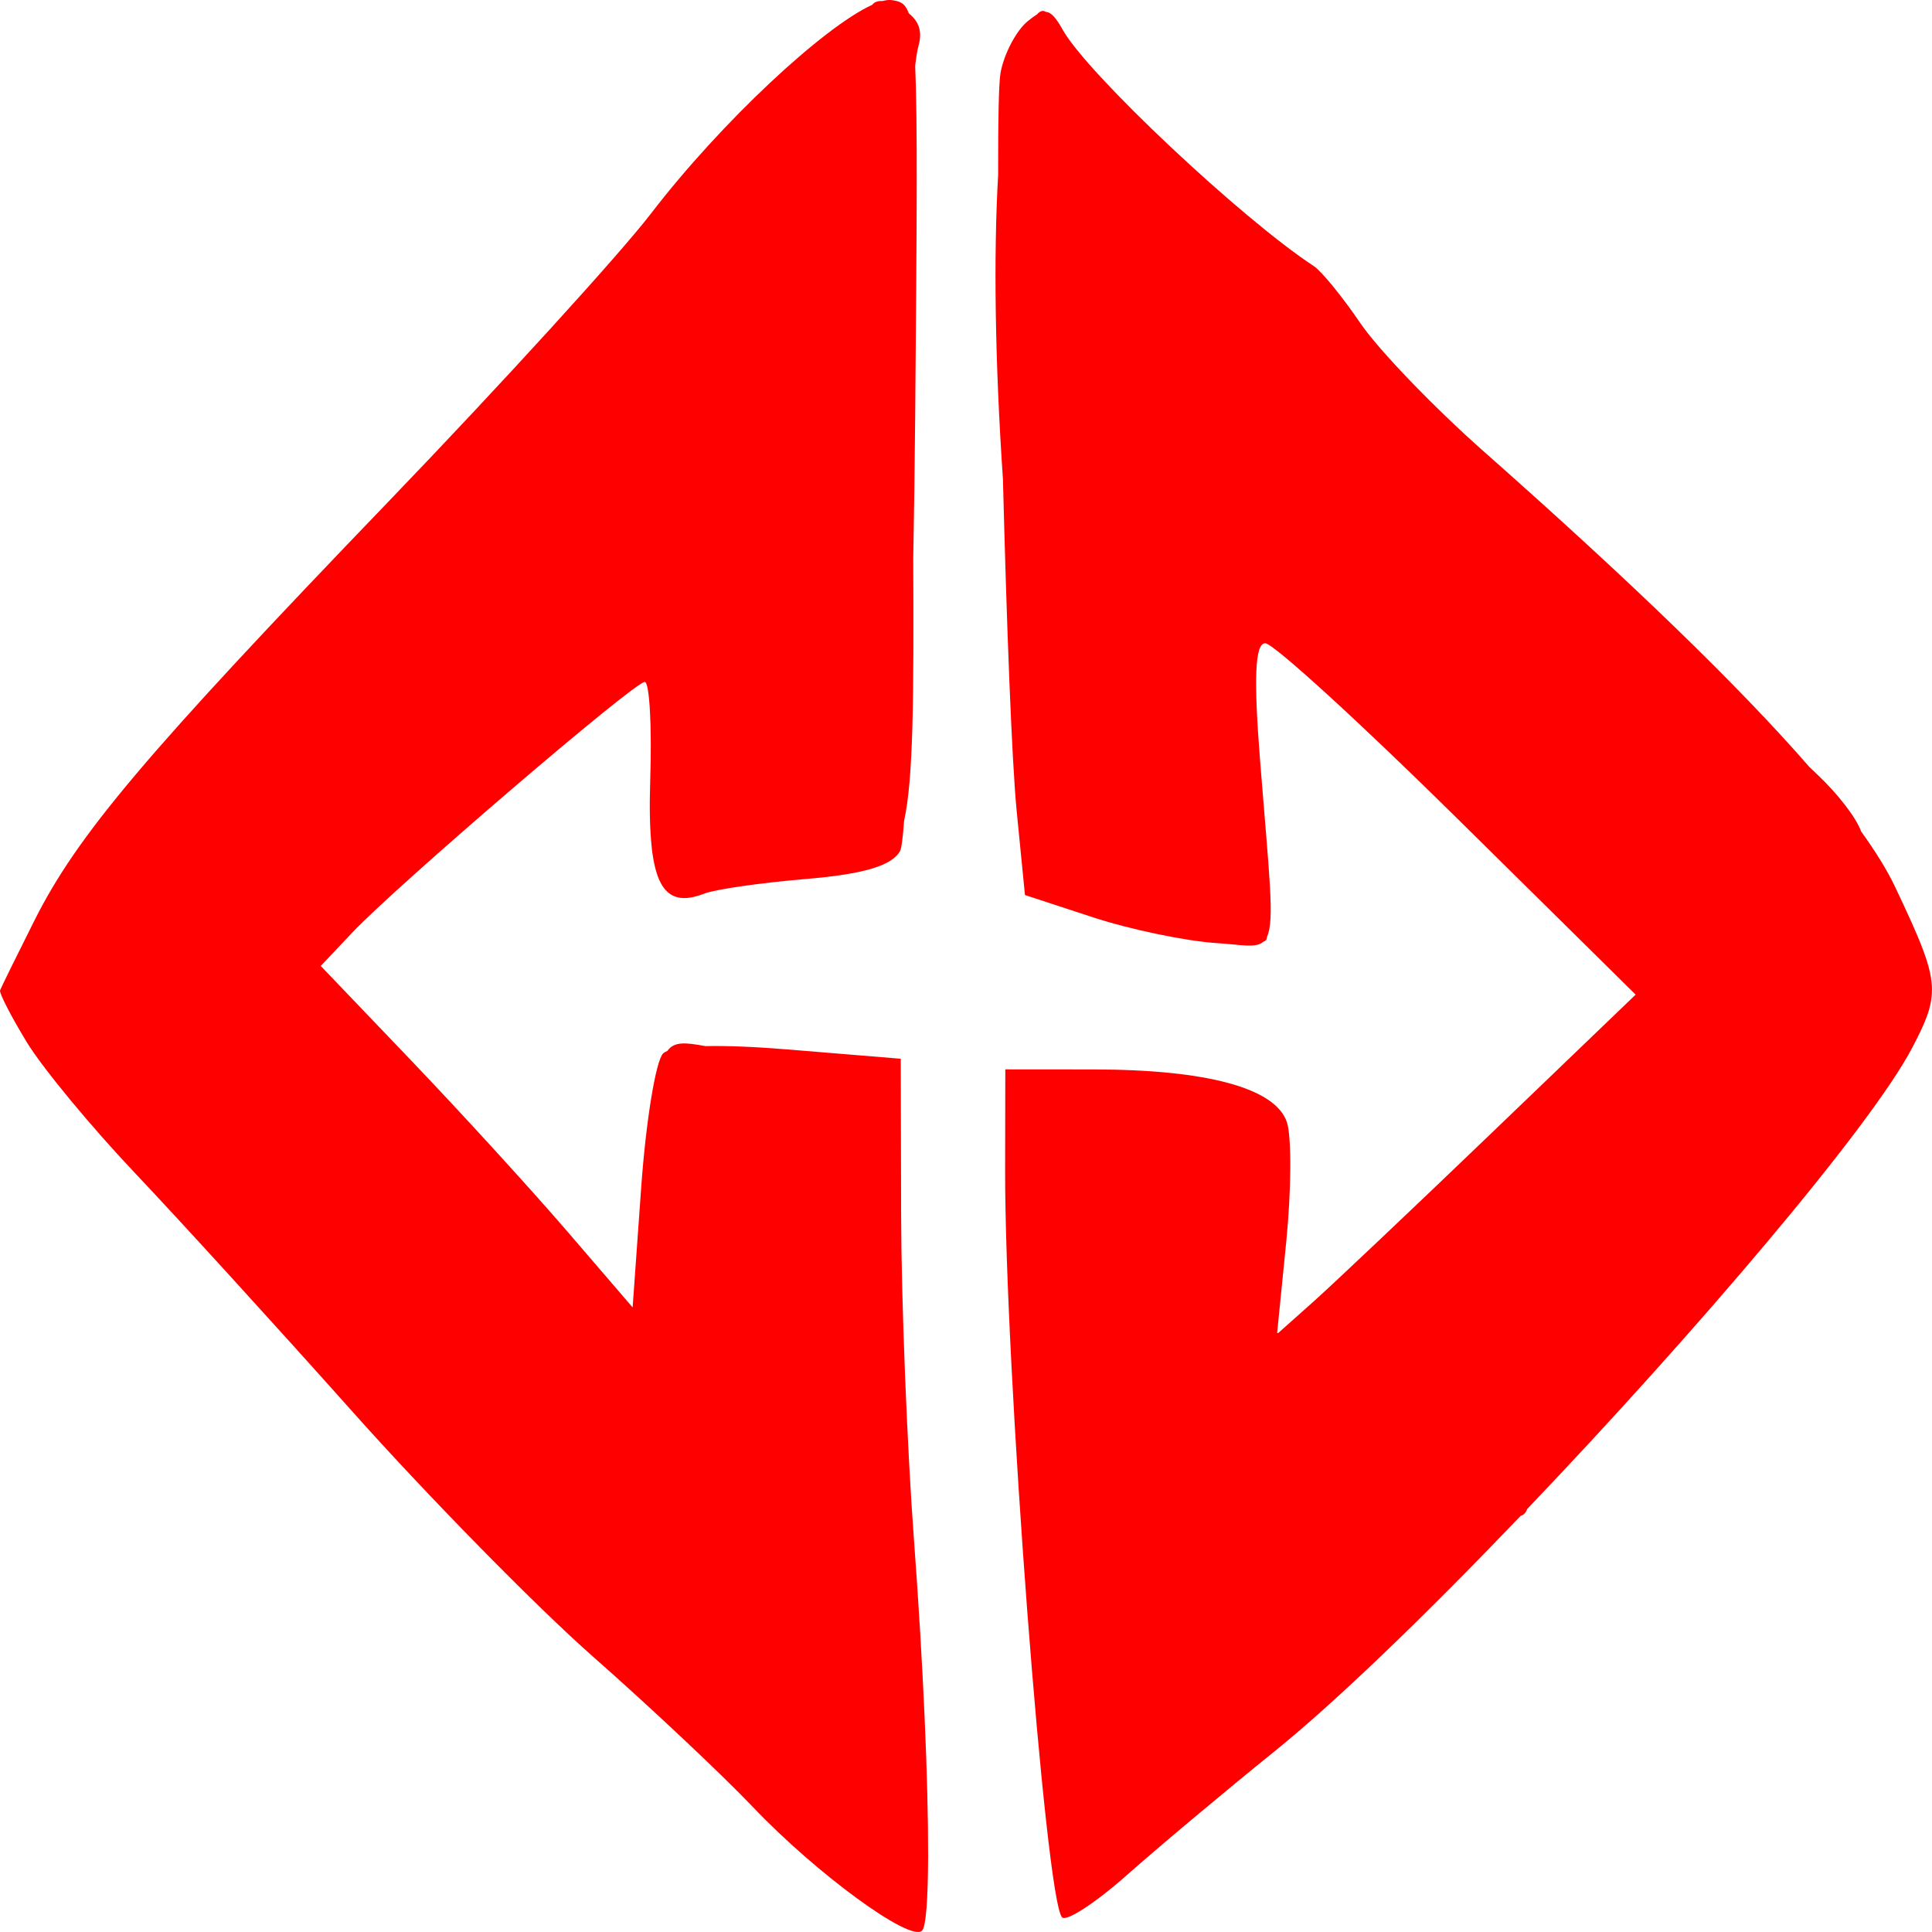 <?xml version="1.0" encoding="UTF-8" standalone="no"?>
<svg
   xmlns:dc="http://purl.org/dc/elements/1.1/"
   xmlns:cc="http://creativecommons.org/ns#"
   xmlns:rdf="http://www.w3.org/1999/02/22-rdf-syntax-ns#"
   xmlns:svg="http://www.w3.org/2000/svg"
   xmlns="http://www.w3.org/2000/svg"
   xmlns:sodipodi="http://sodipodi.sourceforge.net/DTD/sodipodi-0.dtd"
   xmlns:inkscape="http://www.inkscape.org/namespaces/inkscape"
   width="132.292mm"
   height="132.292mm"
   viewBox="0 0 132.292 132.292"
   version="1.1"
   id="svg11936"
   inkscape:version="1.0 (b51213c273, 2020-08-10)">
  <defs
     id="defs11930" />
  <sodipodi:namedview
     id="base"
     pagecolor="#ffffff"
     bordercolor="#666666"
     borderopacity="1.0"
     inkscape:pageopacity="0.0"
     inkscape:pageshadow="2"
     inkscape:zoom="0.35"
     inkscape:cx="262.54928"
     inkscape:cy="266.89214"
     inkscape:document-units="mm"
     inkscape:current-layer="layer1"
     inkscape:document-rotation="0"
     showgrid="false"
     fit-margin-top="0"
     fit-margin-left="0"
     fit-margin-right="0"
     fit-margin-bottom="0"
     showborder="false"
     inkscape:snap-global="false"
     inkscape:window-width="1318"
     inkscape:window-height="704"
     inkscape:window-x="48"
     inkscape:window-y="27"
     inkscape:window-maximized="1" />
  <g
     inkscape:label="Layer 1"
     inkscape:groupmode="layer"
     id="layer1"
     transform="translate(-36.367,-77.551)">
    <path
       id="path1857"
       style="fill:#ff0000;stroke-width:0.784"
       d="m 168.658,145.333 c 0,-1.566 -0.787,-3.388 -2.528,-7.058 -0.525,-1.107 -1.3,-2.37 -2.322,-3.789 -0.333,-0.926 -1.554,-2.536 -3.001,-3.9 -0.152,-0.143 -0.378,-0.361 -0.555,-0.53 -4.791,-5.503 -12.178,-12.658 -22.29,-21.596 -3.413,-3.017 -7.212,-6.966 -8.441,-8.774 -1.229,-1.808 -2.667,-3.571 -3.196,-3.917 -4.946,-3.239 -15.498,-13.166 -17.181,-16.164 -0.459,-0.817 -0.777,-1.211 -1.169,-1.242 -0.203,-0.125 -0.383,-0.069 -0.617,0.19 -0.182,0.108 -0.386,0.259 -0.624,0.453 -0.781,0.64 -1.616,2.229 -1.856,3.531 -0.123,0.667 -0.17,3.308 -0.164,6.99 -0.317,5.493 -0.221,12.767 0.329,20.847 0.249,9.836 0.604,19.295 0.941,22.716 l 0.566,5.747 4.66,1.527 c 2.563,0.84 6.392,1.635 8.508,1.768 1.657,0.104 2.642,0.365 3.165,-0.102 0.071,-0.027 0.131,-0.058 0.166,-0.097 0.036,-0.041 0.065,-0.133 0.087,-0.267 0.513,-1.141 0.139,-4.189 -0.475,-11.891 -0.462,-5.789 -0.362,-8.178 0.342,-8.178 0.547,0 6.478,5.413 13.179,12.03 l 12.185,12.03 -9.798,9.411 c -5.389,5.176 -10.914,10.406 -12.278,11.622 l -2.409,2.147 c -0.023,-0.004 -0.042,-0.011 -0.063,-0.017 l 0.624,-6.258 c 0.347,-3.486 0.369,-7.154 0.049,-8.151 -0.752,-2.339 -5.44,-3.625 -13.242,-3.631 l -6.045,-0.005 -0.013,6.852 c -0.026,13.45 2.765,50.093 3.901,51.215 0.304,0.301 2.302,-1.004 4.438,-2.898 2.136,-1.895 6.69,-5.711 10.119,-8.48 4.314,-3.484 10.484,-9.471 16.853,-16.126 0.19,-0.036 0.35,-0.211 0.434,-0.455 11.505,-12.061 23.537,-26.171 26.379,-31.61 0.866,-1.658 1.339,-2.72 1.338,-3.938 z m -68.74,59.283 c 0.014,-4.968 -0.324,-12.969 -0.964,-21.57 -0.471,-6.322 -0.868,-16.332 -0.883,-22.246 l -0.026,-10.752 -7.68,-0.632 c -2.328,-0.191 -4.245,-0.266 -5.691,-0.233 -1.377,-0.252 -2.146,-0.329 -2.61,0.329 -0.125,0.051 -0.226,0.108 -0.289,0.171 -0.501,0.494 -1.175,4.609 -1.5,9.144 l -0.588,8.233 c -0.011,-0.003 -0.013,-0.005 -0.021,-0.009 l -4.459,-5.186 c -2.463,-2.864 -7.268,-8.125 -10.677,-11.69 l -6.199,-6.481 2.169,-2.295 c 3.059,-3.237 19.296,-17.152 20.014,-17.152 0.327,0 0.497,3.011 0.378,6.692 -0.062,1.894 -0.031,3.409 0.099,4.604 0.011,0.149 0.028,0.292 0.05,0.43 0.399,2.848 1.492,3.572 3.57,2.762 0.739,-0.288 3.878,-0.738 6.976,-0.999 3.946,-0.333 5.869,-0.91 6.42,-1.926 0.09,-0.166 0.181,-0.907 0.27,-2.072 0.637,-2.878 0.663,-8.399 0.624,-17.952 0.056,-3.069 0.103,-6.31 0.132,-9.692 0.113,-13.269 0.166,-20.269 0,-24.033 0.065,-0.572 0.14,-1.046 0.219,-1.33 0.276,-0.979 0.084,-1.668 -0.659,-2.271 -0.264,-0.742 -0.642,-0.824 -1.172,-0.901 -0.173,-0.025 -0.387,0.001 -0.63,0.065 -0.31,-0.022 -0.552,0.063 -0.7,0.258 -3.324,1.511 -10.307,7.989 -15.154,14.3 -2.154,2.804 -10.228,11.664 -17.943,19.688 -16.702,17.371 -21.324,22.841 -24.281,28.735 -1.22,2.431 -2.273,4.573 -2.341,4.758 -0.067,0.186 0.751,1.777 1.82,3.537 1.069,1.759 4.395,5.785 7.391,8.946 2.996,3.161 9.705,10.522 14.91,16.357 5.204,5.835 12.627,13.395 16.495,16.799 3.868,3.404 8.789,8.033 10.935,10.286 4.361,4.578 10.77,9.264 11.579,8.465 0.273,-0.27 0.408,-2.158 0.417,-5.139 z" />
  </g>
</svg>
